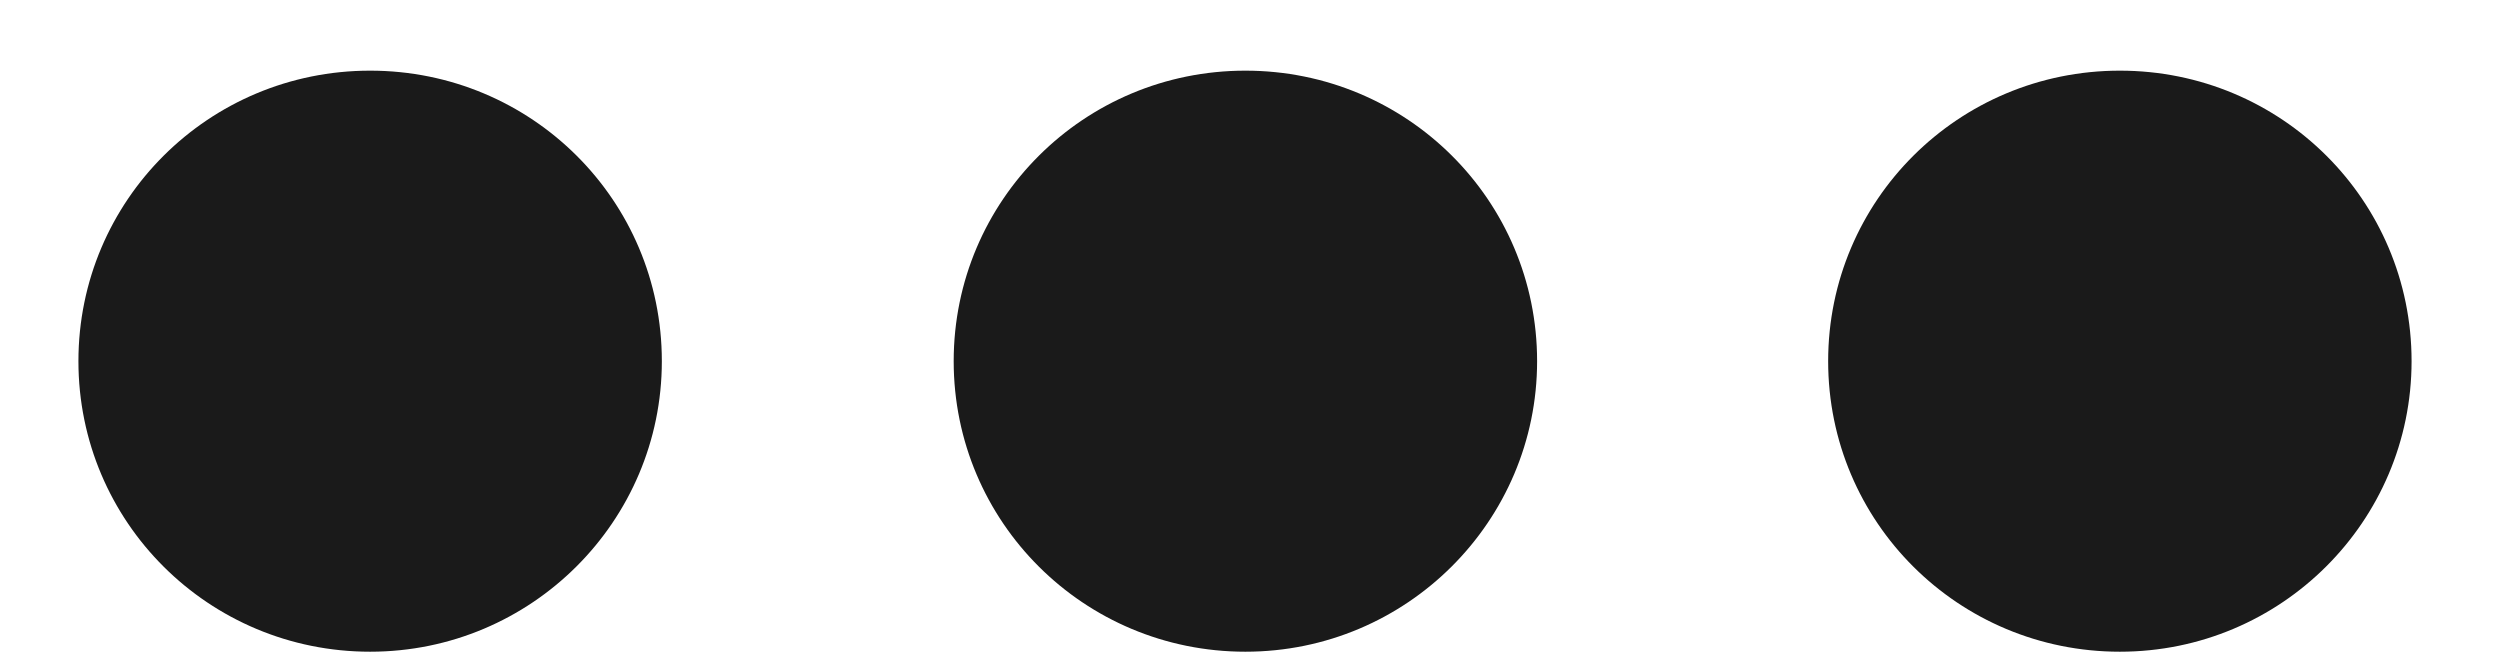 <svg fill="none" height="5" viewBox="0 0 19 5" width="19" xmlns="http://www.w3.org/2000/svg"><g fill="#1a1a1a"><path d="m5.03 2.745c0 1.215-.99 2.208-2.217 2.208s-2.217-.986-2.217-2.208c0-1.222.99-2.208 2.217-2.208s2.217.985 2.217 2.208z"/><path d="m11.682 2.745c0 1.215-.99 2.208-2.217 2.208-1.227 0-2.217-.986-2.217-2.208 0-1.222.99-2.208 2.217-2.208 1.227 0 2.217.985 2.217 2.208z"/><path d="m18.328 2.745c0 1.215-.99 2.208-2.217 2.208-1.228 0-2.217-.986-2.217-2.208 0-1.222.99-2.208 2.217-2.208 1.227 0 2.217.985 2.217 2.208z"/></g></svg>